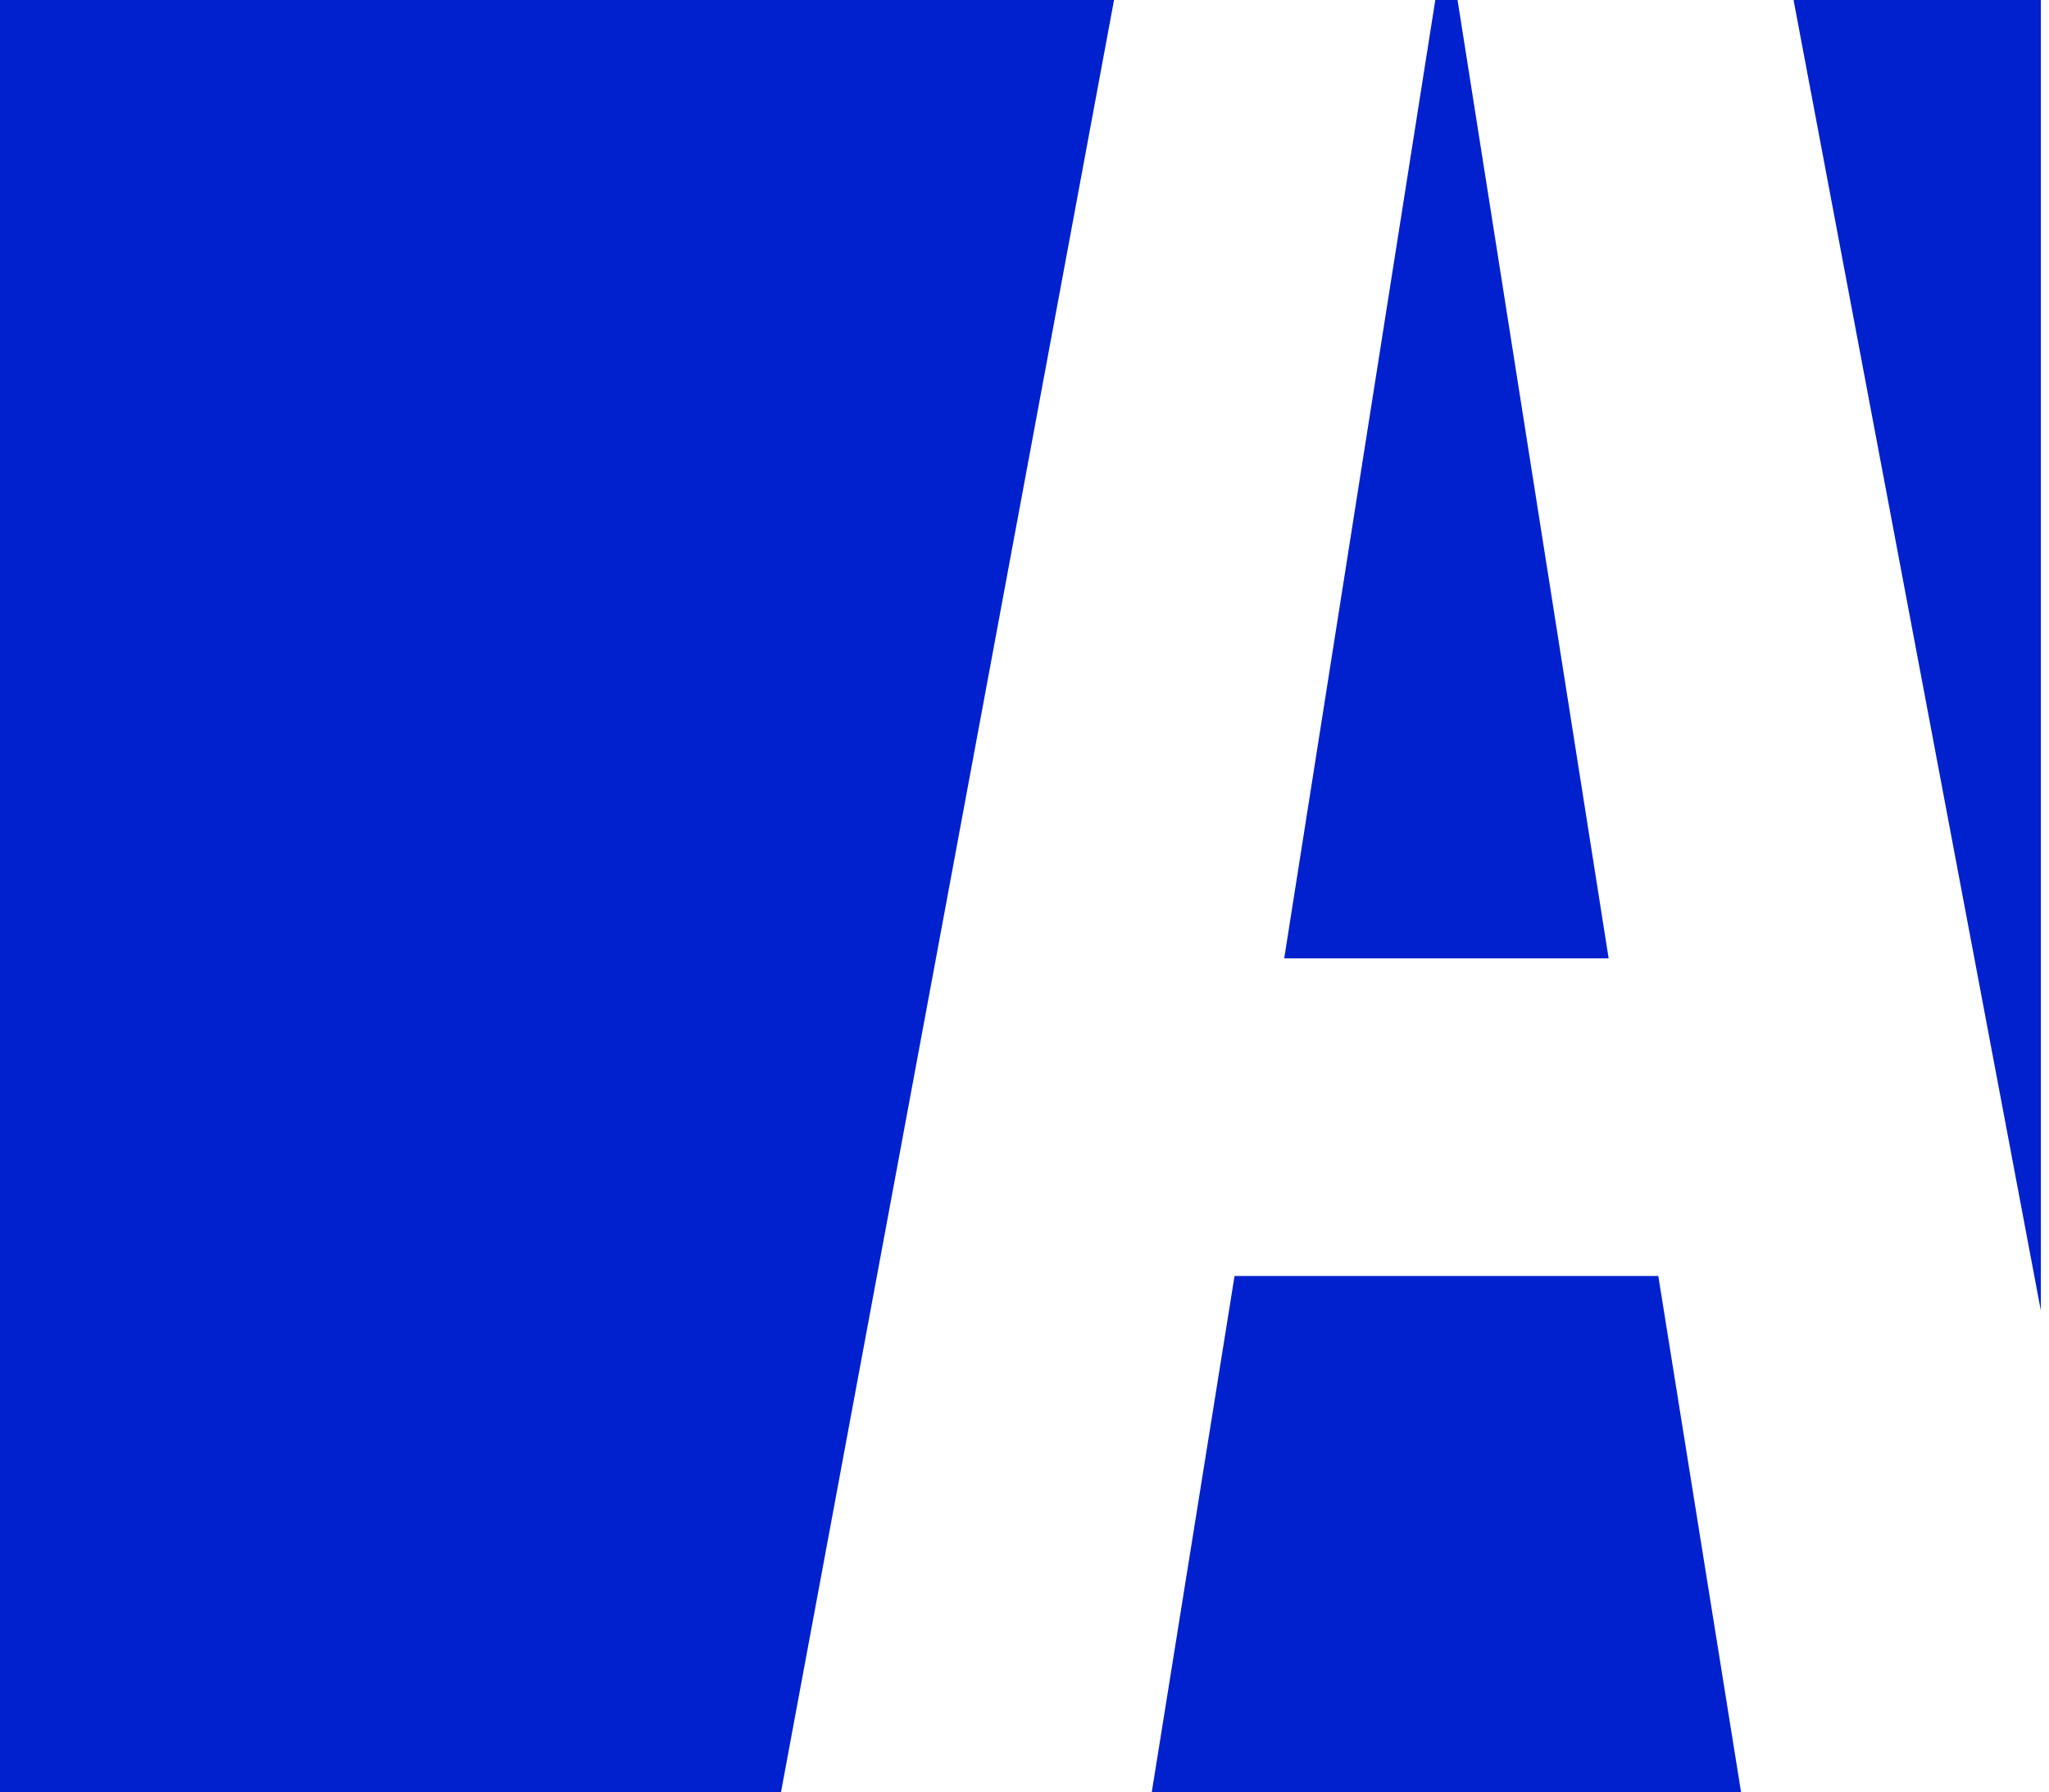 <svg width="223" height="195" viewBox="0 0 223 195" fill="none" xmlns="http://www.w3.org/2000/svg">
<path fill-rule="evenodd" clip-rule="evenodd" d="M222.111 142.602V0H195.199L222.111 142.602ZM156.208 0H158.63L175.074 104.28H139.765L156.208 0ZM121.244 0H0V195H85L121.244 0ZM125.353 195H189.485L180.478 138.84H134.36L125.353 195Z" fill="#0021CD"/>
</svg>
